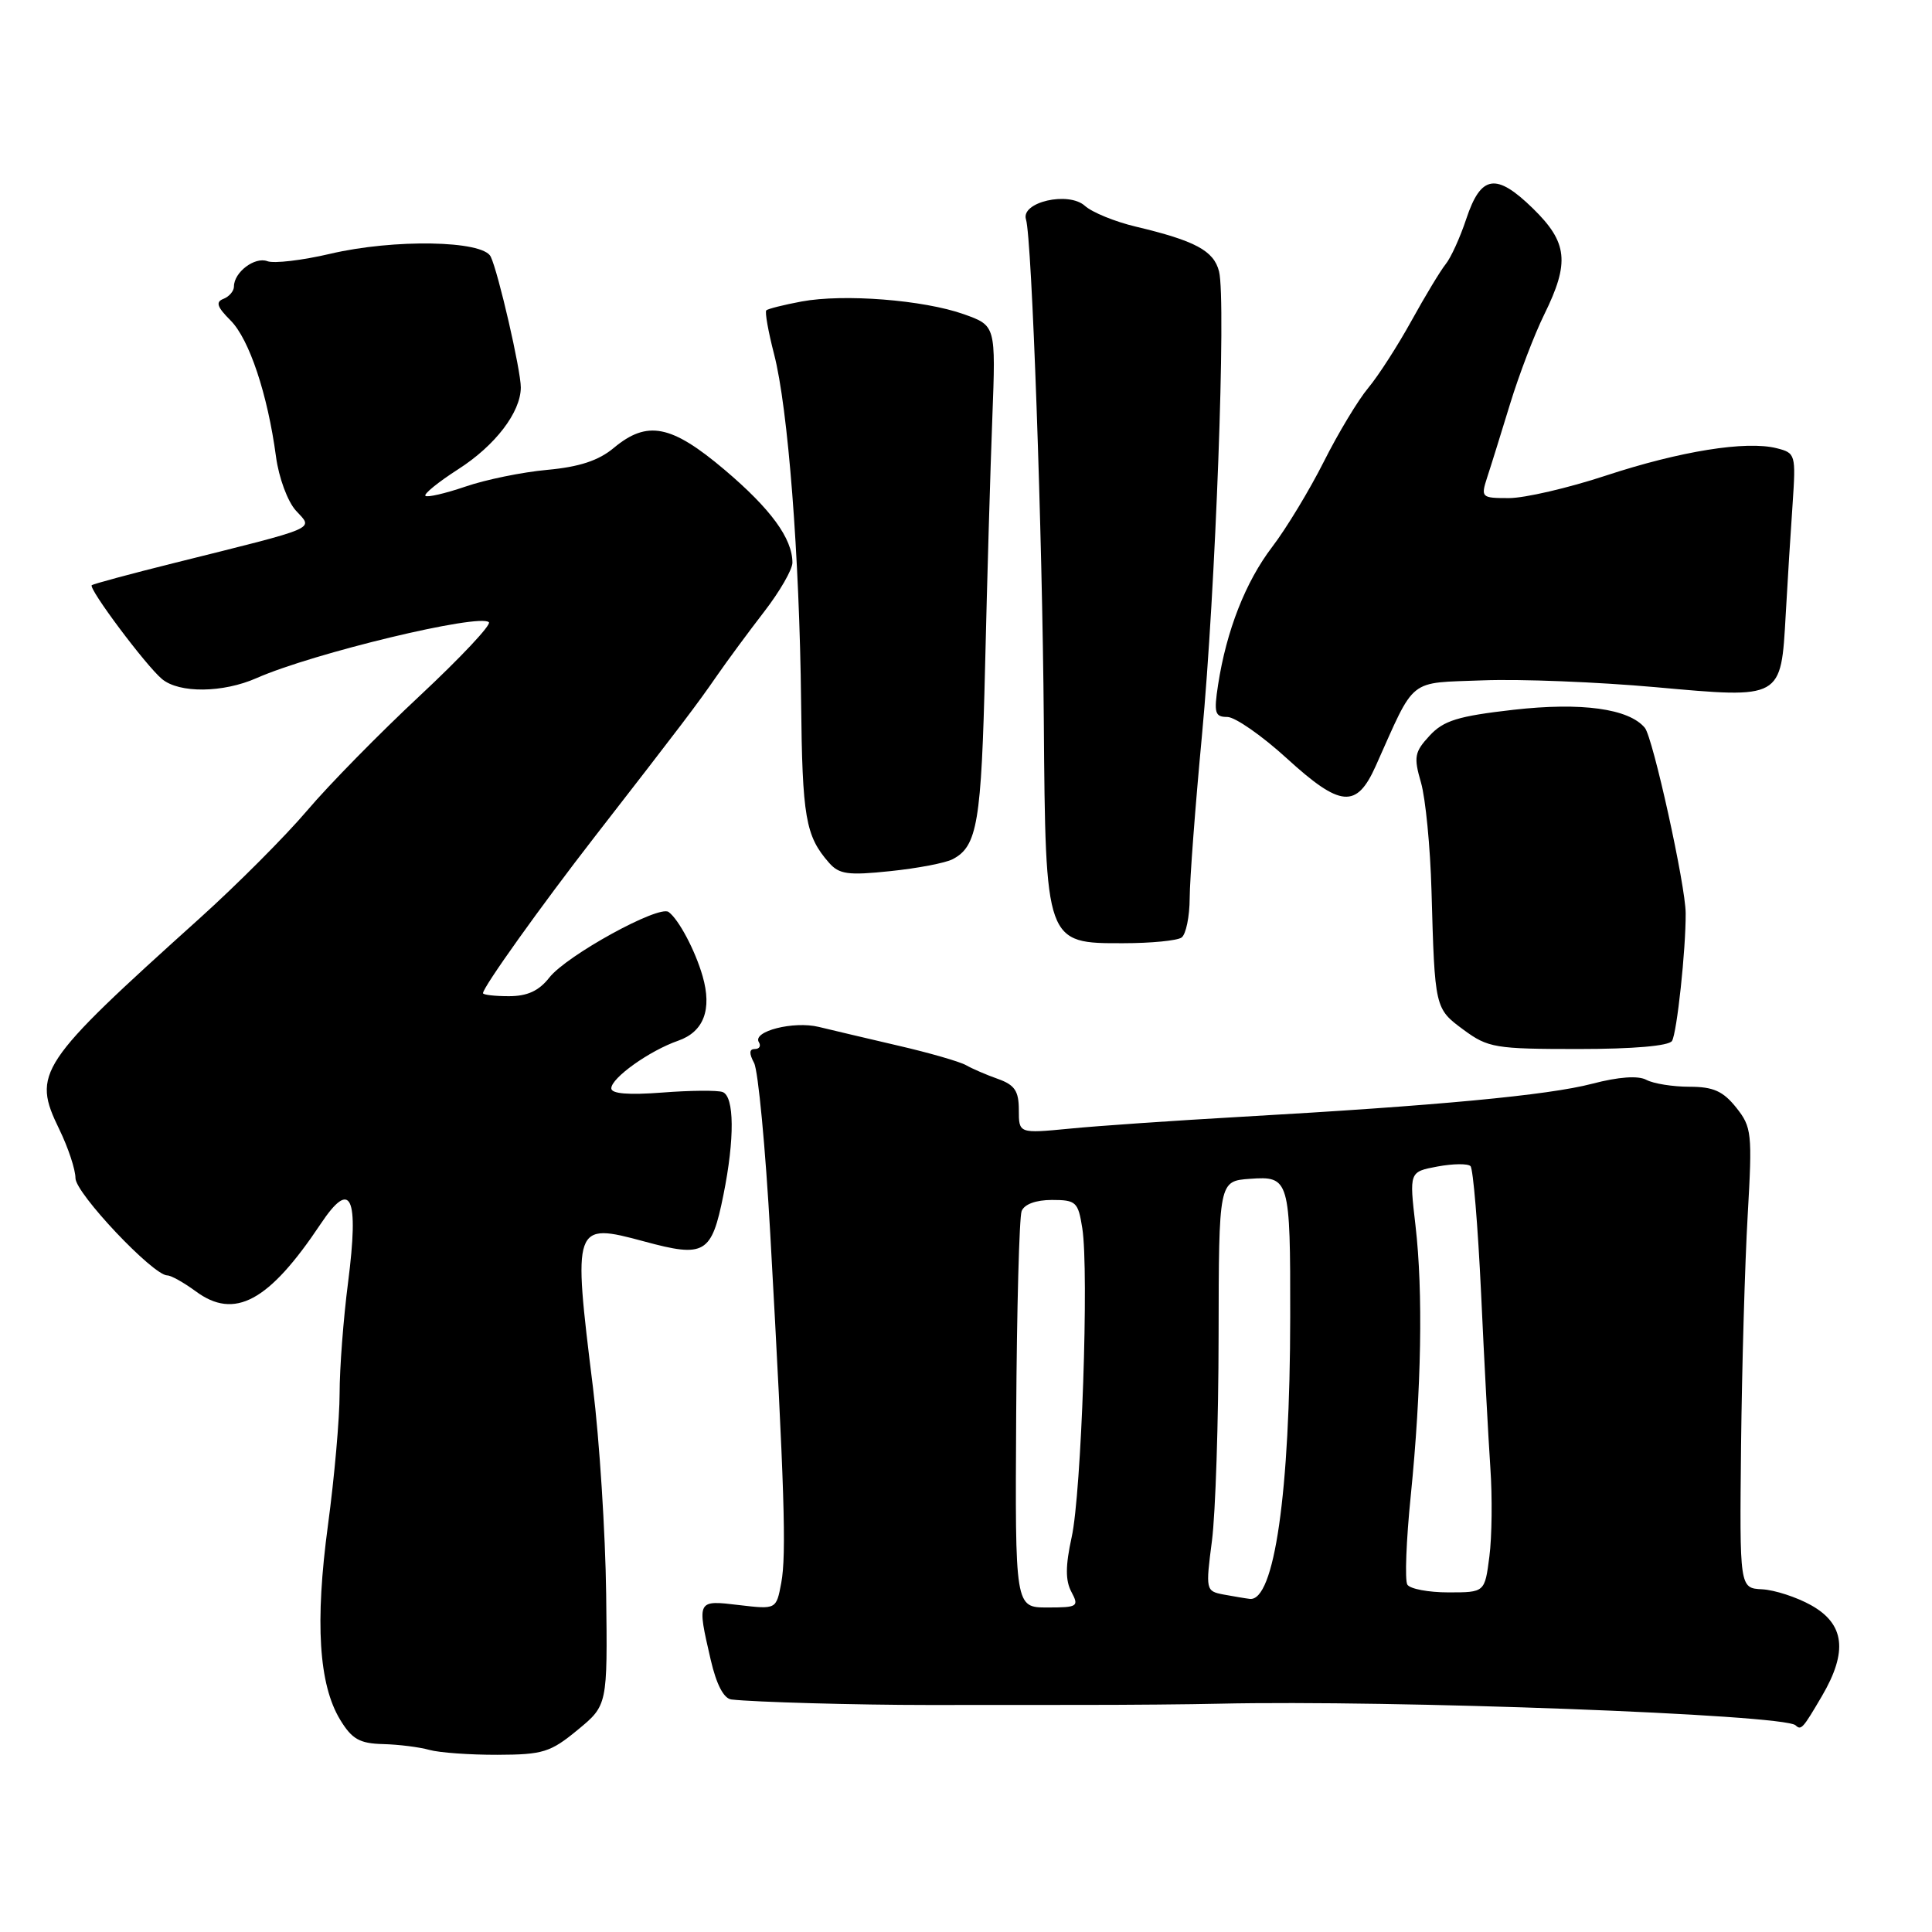 <?xml version="1.0" encoding="UTF-8" standalone="no"?>
<!DOCTYPE svg PUBLIC "-//W3C//DTD SVG 1.1//EN" "http://www.w3.org/Graphics/SVG/1.1/DTD/svg11.dtd" >
<svg xmlns="http://www.w3.org/2000/svg" xmlns:xlink="http://www.w3.org/1999/xlink" version="1.1" viewBox="0 0 256 256">
 <g >
 <path fill="currentColor"
d=" M 76.53 229.23 C 80.50 225.96 80.50 225.96 80.32 211.23 C 80.22 203.13 79.43 190.80 78.57 183.84 C 75.89 162.18 75.96 161.96 85.37 164.50 C 93.40 166.68 94.29 166.15 95.86 158.32 C 97.36 150.90 97.31 145.28 95.75 144.70 C 95.06 144.45 91.46 144.48 87.75 144.77 C 83.27 145.11 81.00 144.93 81.00 144.21 C 81.00 142.83 86.06 139.22 89.86 137.90 C 93.25 136.72 94.37 133.76 93.10 129.35 C 92.12 125.94 89.93 121.81 88.59 120.84 C 87.28 119.90 75.11 126.59 72.80 129.52 C 71.41 131.30 69.88 132.00 67.43 132.00 C 65.54 132.00 64.00 131.82 64.00 131.60 C 64.00 130.80 71.68 120.05 78.79 110.89 C 90.38 95.96 92.35 93.37 95.00 89.53 C 96.38 87.54 99.19 83.73 101.25 81.06 C 103.31 78.40 105.00 75.47 105.00 74.56 C 105.00 71.35 102.13 67.43 96.00 62.24 C 88.95 56.28 85.77 55.65 81.33 59.35 C 79.32 61.03 76.77 61.87 72.50 62.26 C 69.20 62.56 64.32 63.56 61.66 64.48 C 58.99 65.39 56.61 65.94 56.37 65.70 C 56.12 65.46 58.08 63.87 60.71 62.18 C 65.62 59.04 68.99 54.63 69.01 51.35 C 69.02 49.07 66.02 36.06 65.02 34.00 C 63.97 31.85 52.17 31.65 43.75 33.63 C 40.04 34.50 36.29 34.94 35.43 34.61 C 33.77 33.98 31.00 36.07 31.00 37.96 C 31.00 38.57 30.37 39.30 29.61 39.60 C 28.54 40.01 28.76 40.67 30.55 42.46 C 33.02 44.93 35.46 52.23 36.57 60.50 C 36.94 63.29 38.11 66.46 39.22 67.67 C 41.51 70.18 42.55 69.74 23.00 74.62 C 17.22 76.06 12.35 77.38 12.16 77.54 C 11.68 77.97 19.34 88.21 21.47 89.98 C 23.76 91.88 29.54 91.82 34.00 89.85 C 41.48 86.55 63.57 81.24 64.78 82.45 C 65.12 82.79 61.02 87.15 55.67 92.15 C 50.32 97.14 43.58 104.00 40.70 107.40 C 37.82 110.79 31.42 117.21 26.48 121.66 C 5.00 141.00 4.22 142.17 7.86 149.65 C 9.04 152.07 10.00 154.98 10.00 156.11 C 10.00 158.11 20.29 169.00 22.17 169.00 C 22.67 169.00 24.36 169.95 25.93 171.10 C 31.08 174.92 35.62 172.47 42.48 162.19 C 46.51 156.14 47.59 158.44 46.12 169.94 C 45.50 174.72 45.00 181.33 45.00 184.63 C 45.00 187.93 44.31 195.77 43.46 202.06 C 41.72 214.98 42.24 223.21 45.07 227.87 C 46.63 230.44 47.64 231.02 50.74 231.10 C 52.81 231.15 55.58 231.50 56.89 231.87 C 58.21 232.24 62.27 232.53 65.92 232.52 C 71.94 232.50 72.94 232.19 76.53 229.23 Z  M 241.42 224.73 C 244.87 218.84 244.43 215.19 239.98 212.70 C 238.07 211.63 235.15 210.68 233.50 210.59 C 230.50 210.44 230.50 210.44 230.70 191.47 C 230.82 181.04 231.21 167.32 231.58 161.00 C 232.20 150.14 232.12 149.35 230.05 146.75 C 228.31 144.58 227.02 144.00 223.86 144.00 C 221.67 144.00 219.10 143.59 218.16 143.09 C 217.07 142.50 214.50 142.68 210.98 143.60 C 205.14 145.13 190.42 146.51 164.50 147.98 C 155.70 148.48 145.46 149.18 141.75 149.55 C 135.00 150.20 135.00 150.20 135.00 147.08 C 135.00 144.57 134.46 143.76 132.25 142.97 C 130.74 142.44 128.82 141.61 128.00 141.14 C 127.17 140.67 123.12 139.50 119.00 138.55 C 114.87 137.59 110.15 136.47 108.49 136.07 C 105.16 135.26 99.67 136.65 100.55 138.09 C 100.86 138.59 100.63 139.00 100.02 139.00 C 99.27 139.00 99.24 139.57 99.92 140.85 C 100.46 141.86 101.43 152.10 102.07 163.60 C 103.95 197.28 104.22 206.00 103.52 209.74 C 102.86 213.26 102.86 213.26 97.93 212.68 C 92.33 212.01 92.34 211.99 94.17 219.92 C 94.93 223.21 95.90 225.07 96.92 225.19 C 99.92 225.54 113.53 225.92 123.00 225.92 C 128.22 225.92 137.45 225.91 143.50 225.91 C 149.55 225.91 157.65 225.84 161.50 225.75 C 184.45 225.23 236.39 227.17 237.92 228.61 C 238.66 229.31 238.88 229.06 241.42 224.73 Z  M 221.55 137.93 C 222.20 136.86 223.39 125.83 223.36 121.00 C 223.35 117.33 219.02 97.73 217.95 96.44 C 215.83 93.89 209.55 93.03 200.54 94.05 C 193.19 94.89 191.29 95.47 189.43 97.48 C 187.43 99.64 187.30 100.30 188.29 103.70 C 188.89 105.79 189.52 112.22 189.68 118.00 C 190.12 133.65 190.11 133.63 193.94 136.46 C 197.17 138.84 198.13 139.00 209.14 139.00 C 216.43 139.00 221.13 138.59 221.55 137.93 Z  M 156.56 124.23 C 157.14 123.83 157.63 121.47 157.64 119.00 C 157.65 116.53 158.38 106.85 159.26 97.50 C 161.07 78.25 162.49 39.79 161.53 35.97 C 160.84 33.22 158.37 31.90 150.50 30.03 C 147.75 29.38 144.72 28.14 143.76 27.28 C 141.58 25.31 135.22 26.78 135.95 29.08 C 136.73 31.56 138.12 70.64 138.31 95.50 C 138.54 125.04 138.53 125.01 148.87 124.98 C 152.51 124.98 155.98 124.64 156.56 124.23 Z  M 126.23 113.85 C 129.51 112.14 130.04 108.99 130.53 88.28 C 130.80 76.85 131.23 62.02 131.49 55.32 C 131.95 43.15 131.95 43.15 127.73 41.64 C 122.38 39.74 111.79 38.91 106.21 39.95 C 103.85 40.39 101.75 40.92 101.54 41.12 C 101.33 41.33 101.80 43.94 102.57 46.93 C 104.42 54.05 105.94 73.69 106.15 93.00 C 106.31 108.30 106.73 110.76 109.84 114.31 C 111.19 115.85 112.36 116.02 117.96 115.43 C 121.56 115.06 125.28 114.35 126.23 113.85 Z  M 182.29 101.50 C 187.62 89.60 186.45 90.54 196.50 90.15 C 201.45 89.96 211.72 90.37 219.32 91.05 C 236.20 92.57 235.98 92.69 236.62 81.38 C 236.86 77.04 237.27 70.47 237.53 66.77 C 237.97 60.21 237.92 60.02 235.41 59.39 C 231.37 58.37 222.62 59.78 212.78 63.02 C 207.81 64.66 202.03 66.00 199.95 66.00 C 196.28 66.00 196.20 65.92 197.06 63.25 C 197.56 61.74 198.92 57.35 200.10 53.50 C 201.28 49.65 203.31 44.33 204.62 41.67 C 208.02 34.77 207.73 32.12 203.11 27.61 C 198.24 22.86 196.23 23.17 194.29 29.00 C 193.47 31.48 192.24 34.17 191.56 35.00 C 190.89 35.83 188.85 39.20 187.03 42.50 C 185.21 45.80 182.63 49.81 181.30 51.40 C 179.96 53.00 177.31 57.40 175.41 61.18 C 173.51 64.95 170.43 70.04 168.57 72.47 C 165.04 77.10 162.51 83.55 161.40 90.75 C 160.83 94.47 160.98 95.00 162.62 95.00 C 163.65 95.00 167.20 97.47 170.50 100.48 C 177.63 106.99 179.75 107.17 182.29 101.50 Z  M 134.65 187.48 C 134.73 173.44 135.06 161.29 135.37 160.48 C 135.72 159.57 137.26 159.00 139.38 159.00 C 142.59 159.00 142.86 159.26 143.41 162.75 C 144.31 168.45 143.30 197.81 142.00 203.69 C 141.17 207.48 141.16 209.43 141.97 210.94 C 143.00 212.87 142.80 213.00 138.79 213.00 C 134.50 213.00 134.50 213.00 134.65 187.48 Z  M 162.11 211.28 C 159.78 210.83 159.74 210.69 160.59 204.16 C 161.06 200.50 161.46 188.28 161.47 177.00 C 161.50 156.50 161.50 156.50 165.62 156.20 C 170.86 155.82 170.98 156.21 170.96 174.50 C 170.94 197.75 168.85 212.27 165.59 211.86 C 164.99 211.79 163.43 211.52 162.11 211.28 Z  M 186.48 209.97 C 186.13 209.40 186.33 204.11 186.93 198.22 C 188.35 184.12 188.58 171.17 187.56 162.39 C 186.73 155.27 186.73 155.27 190.47 154.57 C 192.52 154.19 194.49 154.16 194.85 154.52 C 195.20 154.87 195.83 162.44 196.25 171.33 C 196.66 180.22 197.22 190.65 197.48 194.50 C 197.75 198.35 197.69 203.64 197.35 206.25 C 196.74 211.00 196.74 211.00 191.93 211.00 C 189.28 211.00 186.83 210.54 186.48 209.97 Z "/>
</g>
</svg>